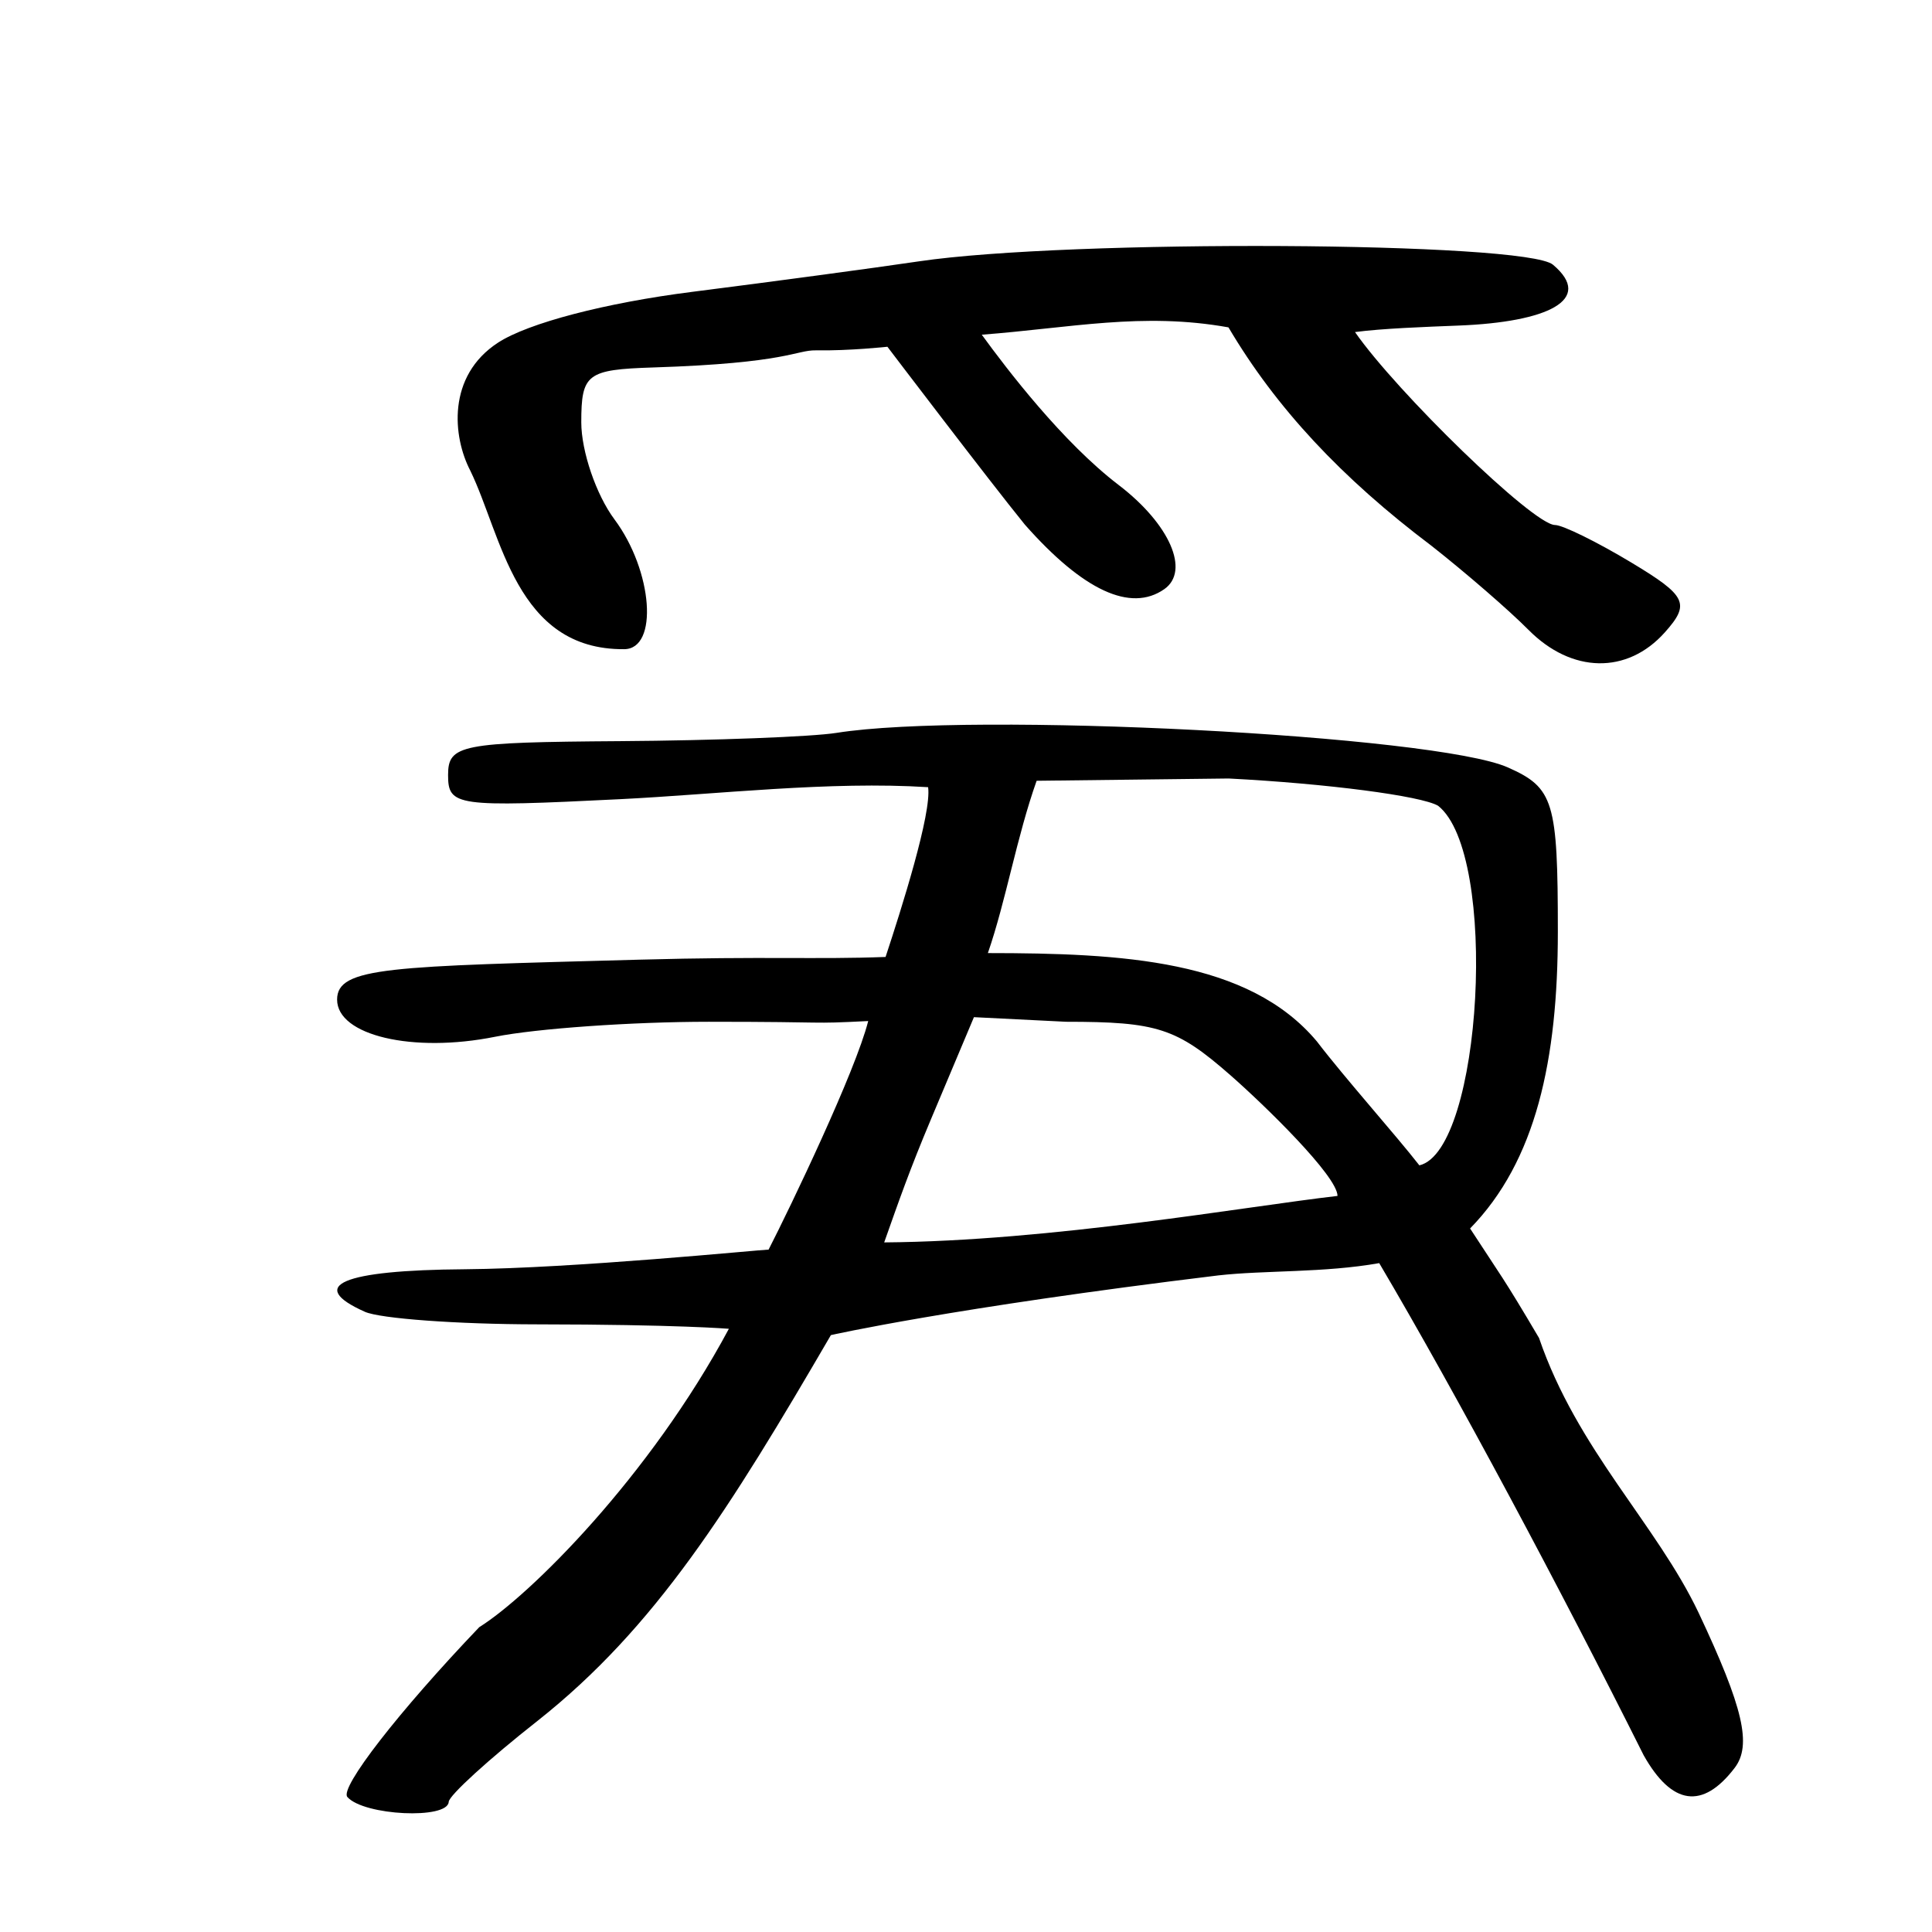 <?xml version="1.0" encoding="UTF-8" standalone="no"?>
<!-- Created with Inkscape (http://www.inkscape.org/) -->

<svg
   xmlns:dc="http://purl.org/dc/elements/1.1/"
   xmlns:cc="http://creativecommons.org/ns#"
   xmlns:rdf="http://www.w3.org/1999/02/22-rdf-syntax-ns#"
   xmlns:svg="http://www.w3.org/2000/svg"
   xmlns="http://www.w3.org/2000/svg"
   xmlns:sodipodi="http://sodipodi.sourceforge.net/DTD/sodipodi-0.dtd"
   xmlns:inkscape="http://www.inkscape.org/namespaces/inkscape"
   width="300"
   height="300"
   id="svg2"
   version="1.1"
   inkscape:version="0.48.2 r9819"
   sodipodi:docname="Nouveau document 1">
  <defs
     id="defs4" />
  <sodipodi:namedview
     id="base"
     pagecolor="#ffffff"
     bordercolor="#666666"
     borderopacity="1.0"
     inkscape:pageopacity="0.0"
     inkscape:pageshadow="2"
     inkscape:zoom="2.8"
     inkscape:cx="116.71087"
     inkscape:cy="120.09712"
     inkscape:document-units="px"
     inkscape:current-layer="layer1"
     showgrid="false"
     inkscape:window-width="1280"
     inkscape:window-height="999"
     inkscape:window-x="0"
     inkscape:window-y="24"
     inkscape:window-maximized="1" />
  <g
     inkscape:label="Calque 1"
     inkscape:groupmode="layer"
     id="layer1"
     transform="translate(0,-752.362)">
    <path
       style="fill:#000000"
       d="m 53.939,1031.401 c -1.244,-1.408 7.97,-13.274 20.475,-26.37 7.875,-4.926 26.474,-23.391 38.765,-46.334 0,0 -7.914,-0.67 -29.814,-0.691 -12.321,-0.012 -24.341,-0.889 -26.71,-1.95 -9.129,-4.087 -3.53,-6.471 15.509,-6.604 17.002,-0.14 45.59,-3.007 47.183,-3.053 3.393,-6.616 13.497,-27.684 15.468,-35.489 -9.809,0.488 -4.695,0.112 -24.764,0.112 -11.86,0 -26.791,1.049 -33.182,2.331 -12.779,2.563 -24.524,-0.202 -24.524,-5.773 0,-5.114 8.223,-5.146 46.894,-6.2 19.66,-0.536 27.428,-0.015 38.271,-0.422 2.477,-7.5 7.173,-22.309 6.607,-26.361 -15.242,-0.973 -32.668,1.104 -47.83,1.862 -25.46,1.263 -26.71,1.088 -26.71,-3.751 0,-4.709 1.933,-5.09 26.71,-5.261 14.691,-0.101 29.812,-0.679 33.603,-1.284 20.96,-3.344 92.993,0.364 104.256,5.367 7.119,3.162 7.755,5.255 7.755,25.515 0,19.885 -3.385,35.599 -13.628,46.074 4.814,7.409 5.07,7.444 10.706,17.004 5.942,17.362 18.23,28.901 24.775,42.661 6.949,14.752 8.299,20.571 5.595,24.106 -4.96,6.482 -9.735,5.816 -14.121,-1.97 -12.829,-25.638 -28.99,-55.975 -41.064,-76.421 -8.551,1.521 -17.735,1.094 -24.967,1.905 -41.612,5.055 -60.177,9.274 -60.177,9.274 -15.673,26.911 -27.184,45.377 -45.558,59.905 -7.528,5.918 -13.732,11.574 -13.786,12.568 -0.15,2.77 -13.177,2.148 -15.739,-0.752 z M 207.689,938.066 c 0,-3.084 -11.408,-14.167 -16.621,-18.737 -8.368,-7.335 -11.36,-8.308 -25.55,-8.308 l -14.286,-0.714 -6.643,15.78 c -3.378,8.024 -4.98,12.665 -7.292,19.195 25.995,-0.196 56.209,-5.594 70.391,-7.217 z m 15.608,-60.59 c -2.651,-1.539 -17.278,-3.443 -32.504,-4.23 l -29.826,0.354 c -3.105,8.756 -4.766,18.653 -7.571,26.756 20.833,0.011 40.458,1.036 51.082,13.709 4.436,5.798 12.286,14.582 15.92,19.253 9.741,-2.279 12.385,-48.386 2.899,-55.843 z m 14.033,-27.322 c -2.951,-2.983 -9.721,-8.849 -15.044,-13.036 -13.986,-10.539 -24.159,-21.447 -31.53,-33.922 -13.356,-2.395 -24.511,0.085 -38.306,1.138 3.9,5.359 12.527,16.669 21.262,23.344 7.923,6.054 11.113,13.344 7.075,16.168 -5.207,3.642 -12.597,0.222 -21.643,-10.016 -5.584,-6.872 -21.347,-27.625 -21.347,-27.625 0,0 -5.873,0.642 -11.085,0.558 -3.175,-0.051 -4.329,1.99 -25.25,2.656 -10.331,0.329 -11.201,0.991 -11.201,8.518 0,4.489 2.317,11.269 5.148,15.066 5.976,8.014 6.878,20.163 1.498,20.163 -16.83,0.127 -18.984,-17.663 -23.879,-27.722 -2.728,-5.233 -3.667,-14.685 4.308,-19.877 4.669,-3.04 16.668,-6.179 30.157,-7.889 12.321,-1.562 28.169,-3.695 35.217,-4.738 23.243,-3.442 94.176,-3.063 98.435,0.526 6.481,5.462 -0.923,8.905 -14.579,9.446 -5.322,0.211 -11.876,0.448 -16.161,1.011 6.429,9.269 27.674,29.957 31.058,29.961 1.191,0.002 6.523,2.624 11.849,5.828 8.599,5.172 9.182,6.388 5.202,10.845 -5.843,6.544 -14.471,6.38 -21.183,-0.404 z"
       id="path2996"
       inkscape:connector-curvature="0"
       sodipodi:nodetypes="cccsscccsssscccssssscccscccccsccsscscccscccccscccssccssssccsssssccsss" />
  </g>
</svg>

